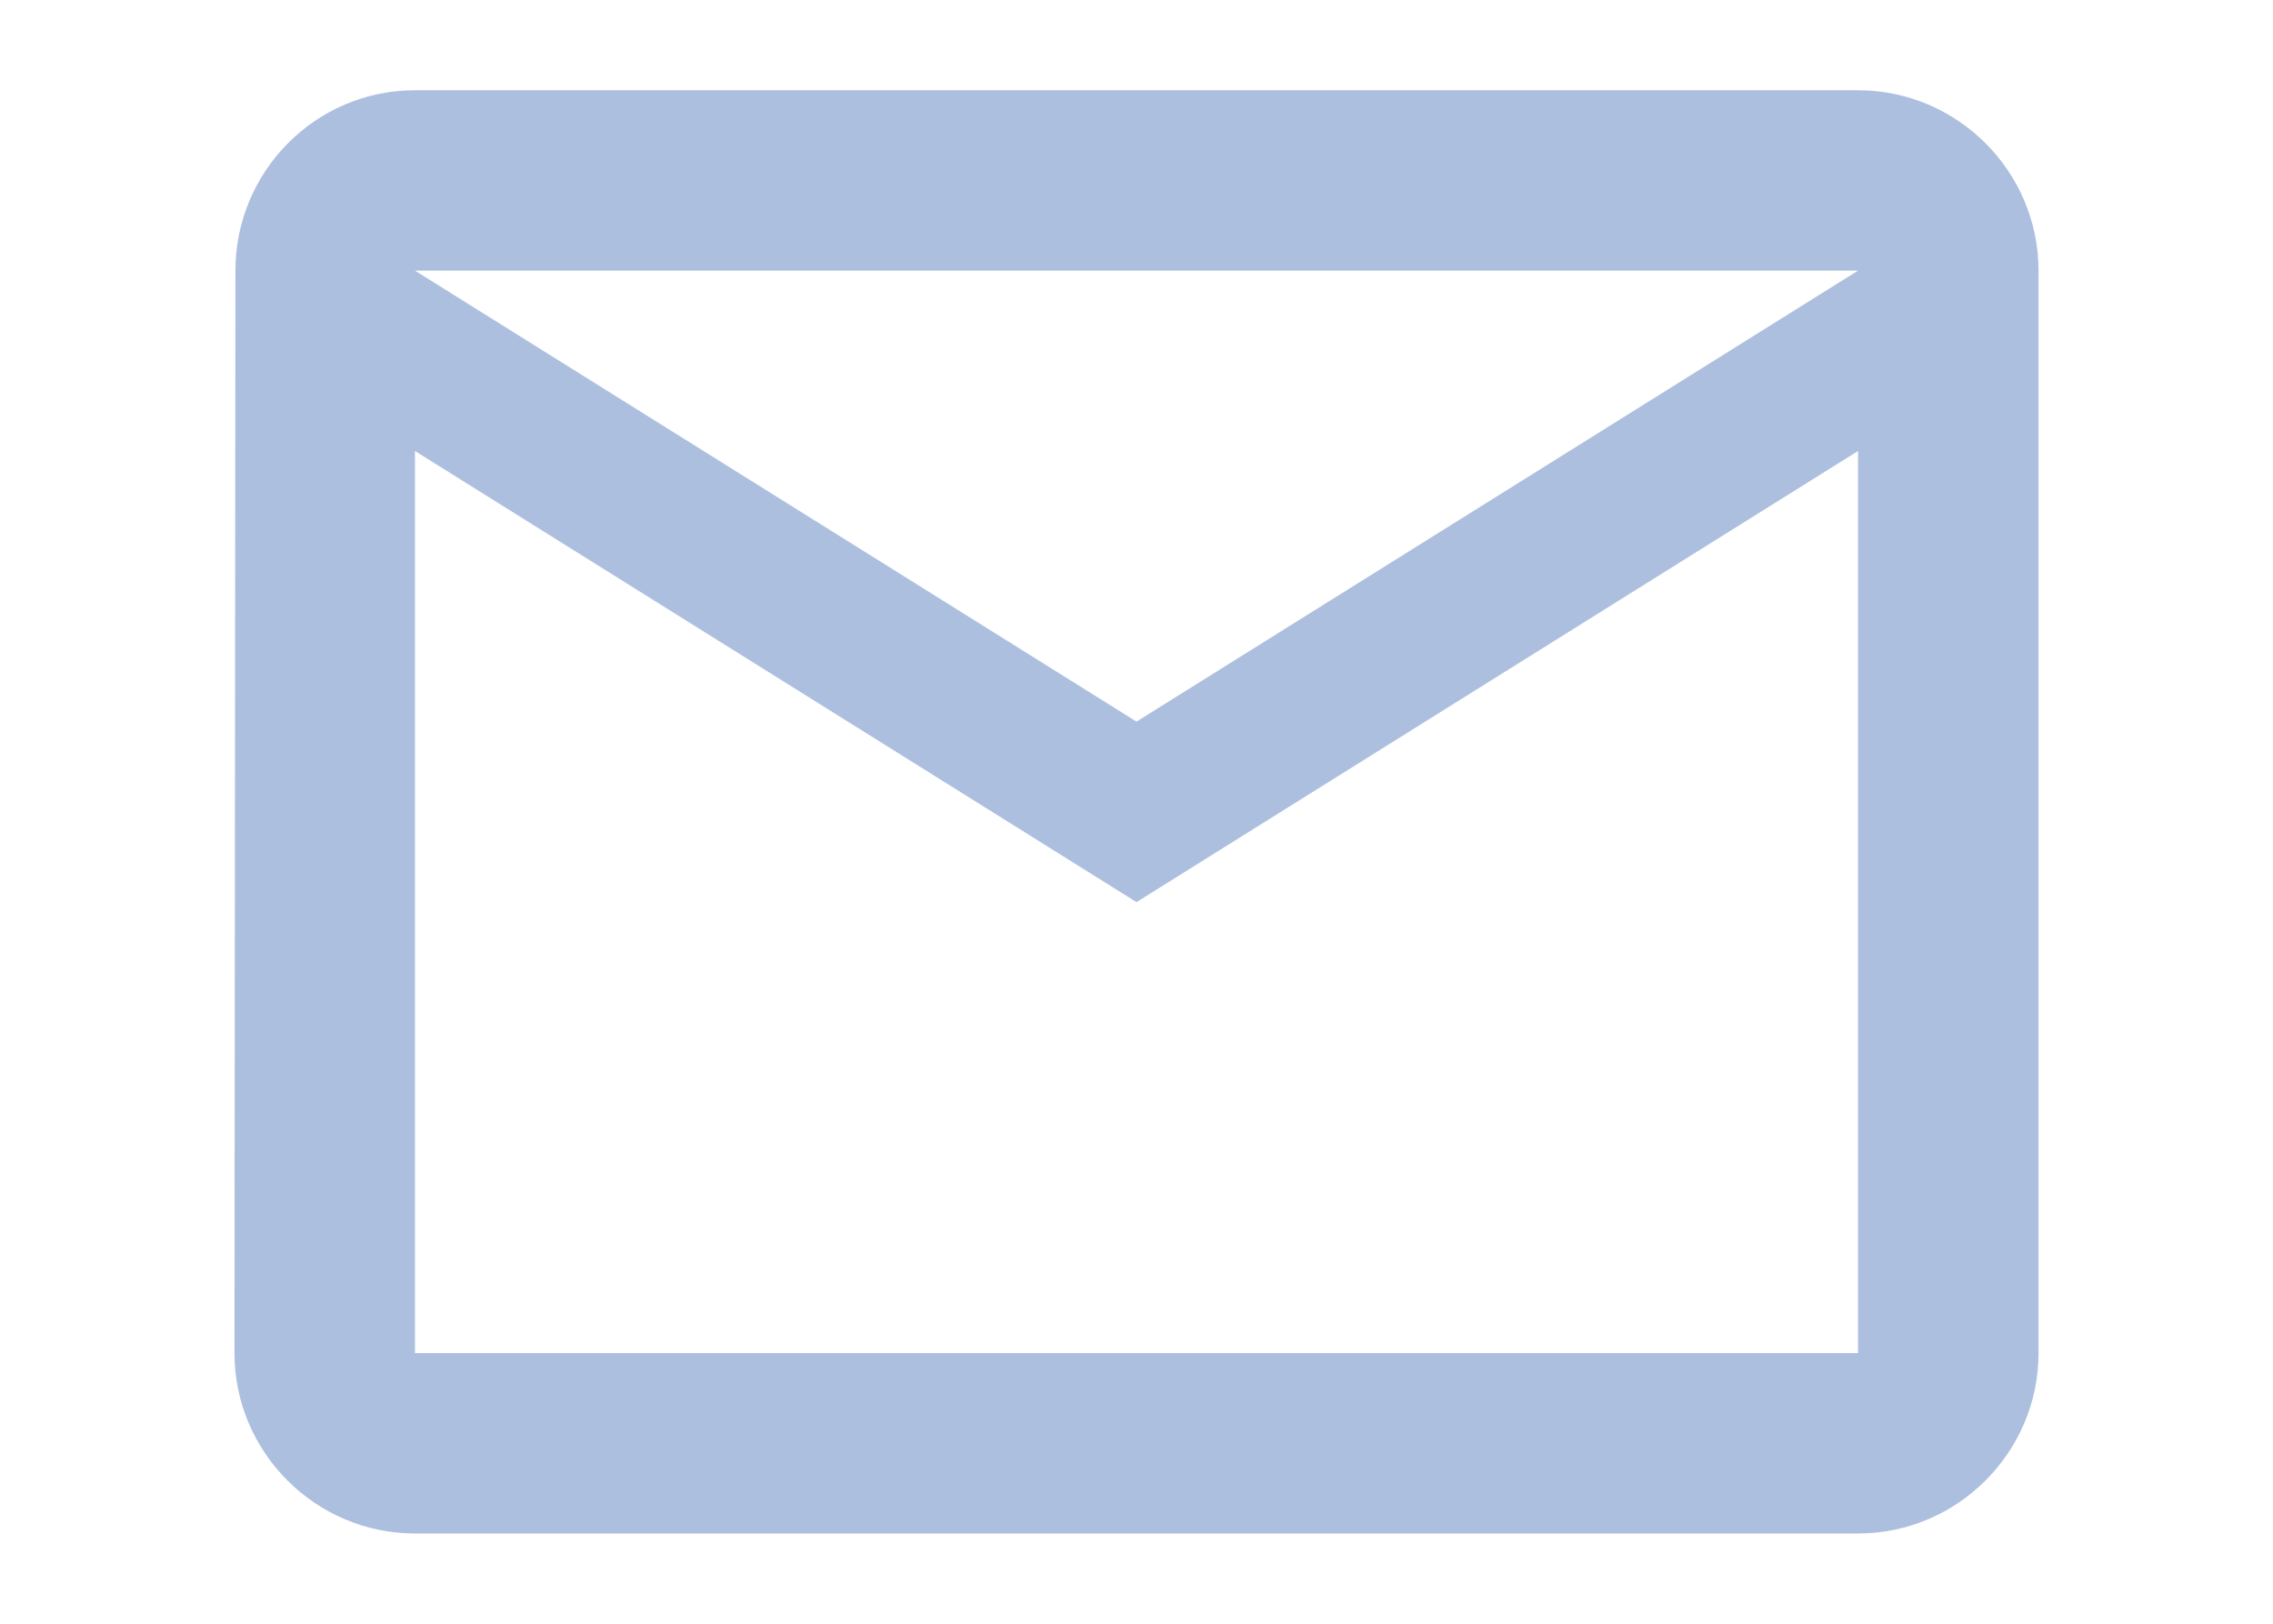 <svg width="14" height="10" viewBox="0 0 14 12" fill="none" xmlns="http://www.w3.org/2000/svg">
<path d="M12.333 0.667H1.667C0.933 0.667 0.34 1.267 0.34 2L0.333 10C0.333 10.733 0.933 11.333 1.667 11.333H12.333C13.067 11.333 13.667 10.733 13.667 10V2C13.667 1.267 13.067 0.667 12.333 0.667ZM12.333 10H1.667V3.333L7 6.667L12.333 3.333V10ZM7 5.333L1.667 2H12.333L7 5.333Z" fill="#ADBFDF"/>
</svg>
